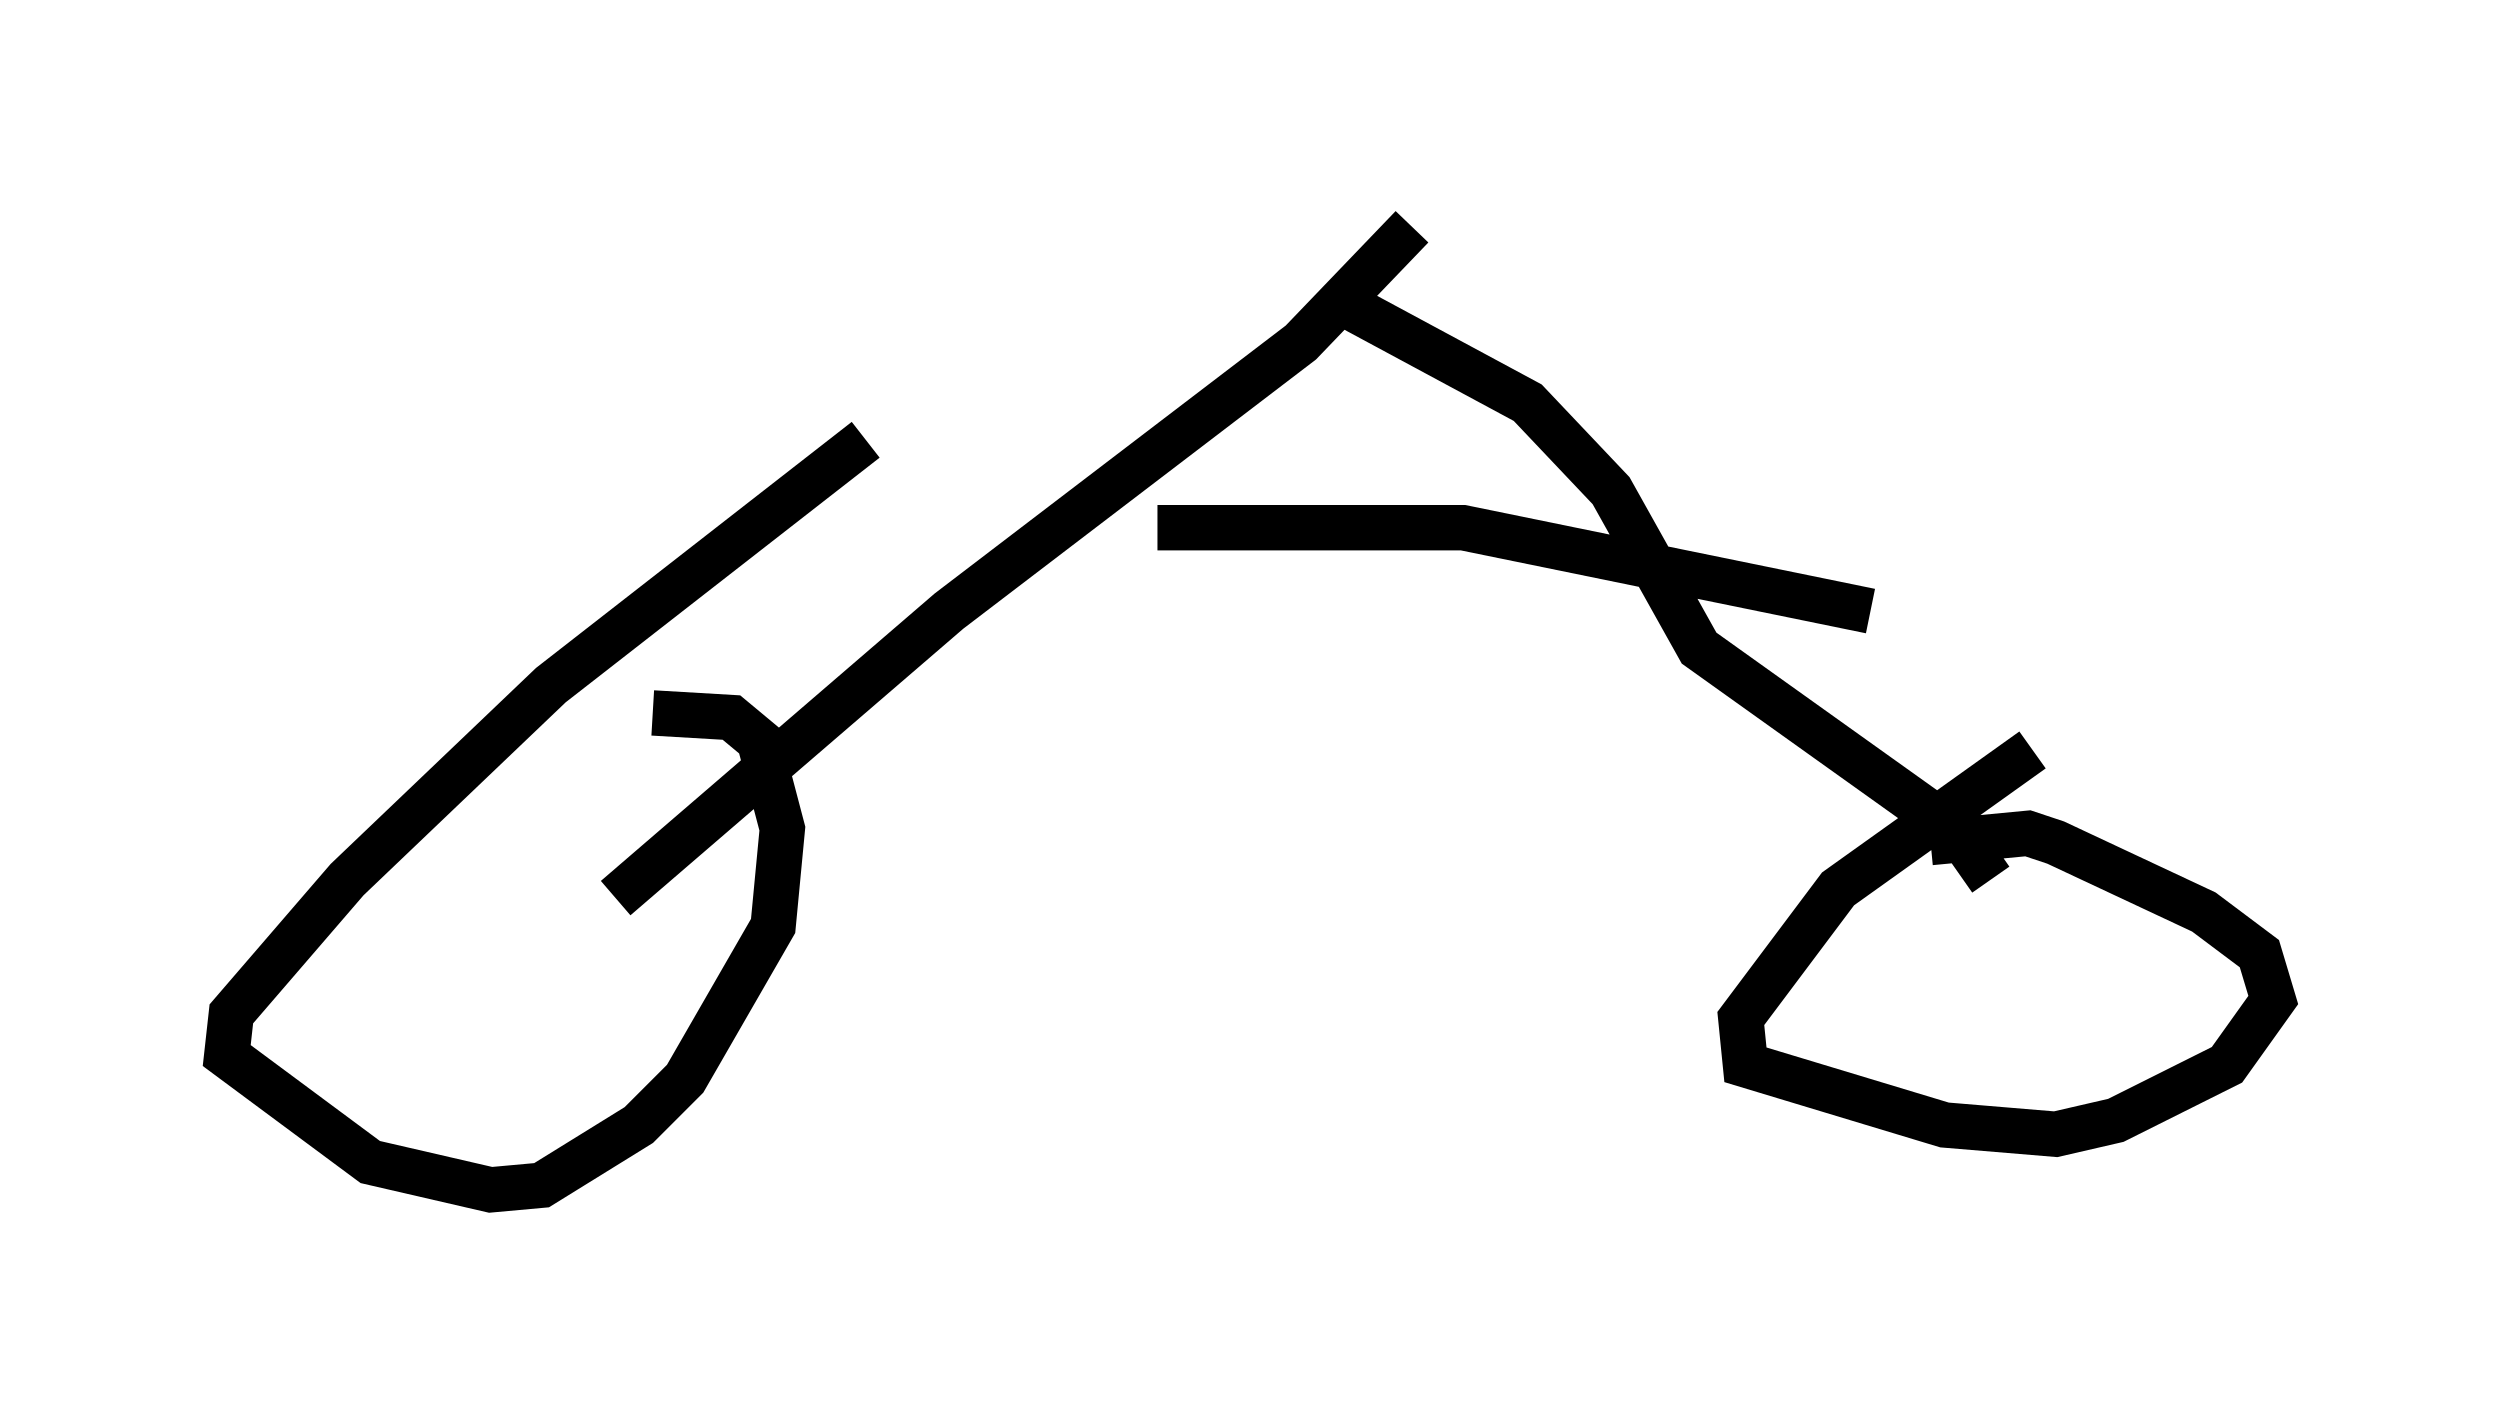 <?xml version="1.0" encoding="utf-8" ?>
<svg baseProfile="full" height="31.234" version="1.1" width="55.121" xmlns="http://www.w3.org/2000/svg" xmlns:ev="http://www.w3.org/2001/xml-events" xmlns:xlink="http://www.w3.org/1999/xlink"><defs /><rect fill="white" height="31.234" width="55.121" x="0" y="0" /><path d="M9.9, 16.638 m4.492, -0.919 l1.735, 0.102 0.613, 0.51 l0.51, 1.94 -0.204, 2.144 l-1.94, 3.369 -1.021, 1.021 l-2.144, 1.327 -1.123, 0.102 l-2.654, -0.613 -3.165, -2.348 l0.102, -0.919 2.552, -2.96 l4.492, -4.288 6.942, -5.41 m-5.513, 10.106 l7.35, -6.329 7.758, -5.921 l2.45, -2.552 m-1.429, 1.735 l3.981, 2.144 1.838, 1.94 l1.94, 3.471 5.717, 4.083 l0.715, 1.021 m-1.327, -0.817 l2.144, -0.204 0.613, 0.204 l3.267, 1.531 1.225, 0.919 l0.306, 1.021 -1.021, 1.429 l-2.45, 1.225 -1.327, 0.306 l-2.45, -0.204 -4.39, -1.327 l-0.102, -1.021 2.144, -2.858 l4.288, -3.063 m-19.294, -4.9 l6.738, 0.0 8.983, 1.838 m-21.234, -1.94 " fill="none" stroke="black" stroke-width="1" /></svg>
